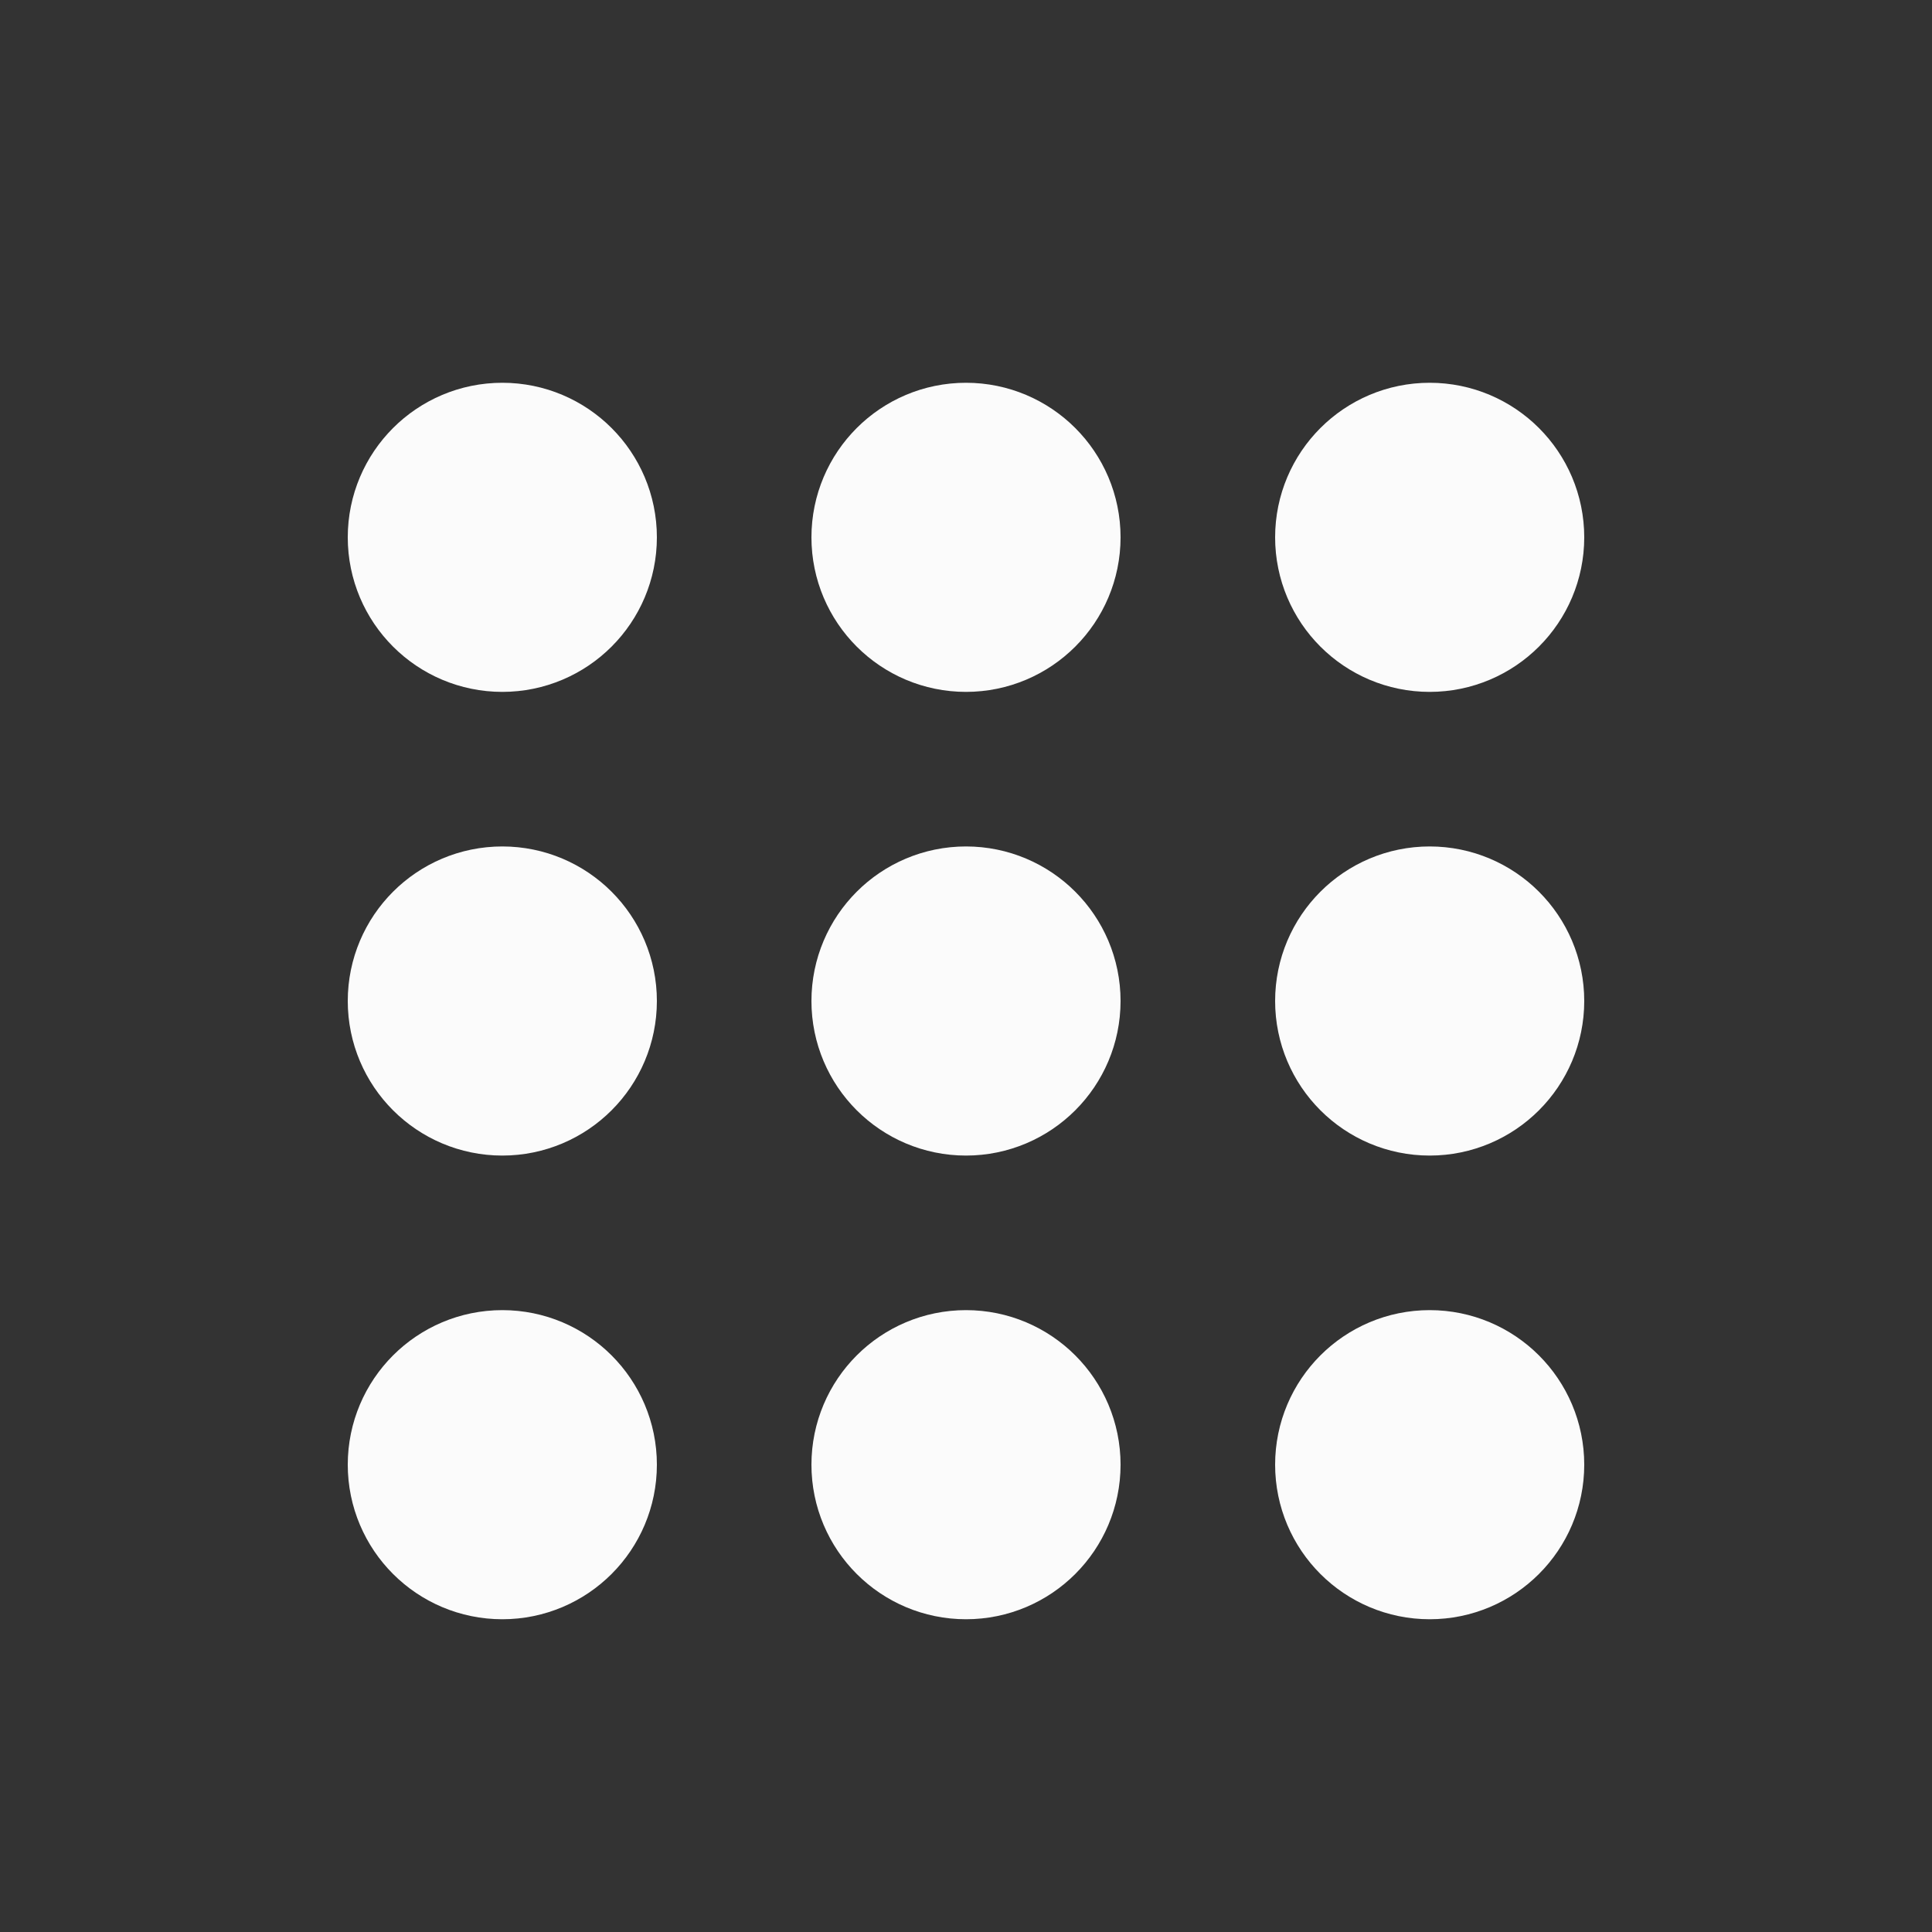 <svg width="25" height="25" viewBox="0 0 25 25" fill="none" xmlns="http://www.w3.org/2000/svg">
<rect x="0" y="0" width="25" height="25" fill="#333333" stroke="none"/>
<path d="M17.5 18.953C17.5 18.401 17.948 17.953 18.5 17.953C19.052 17.953 19.5 18.401 19.5 18.953C19.5 19.505 19.052 19.953 18.5 19.953C17.948 19.953 17.5 19.505 17.5 18.953Z" stroke="#FBFBFB" stroke-width="2" stroke-linecap="round" stroke-linejoin="round"/>
<path d="M11.5 18.953C11.5 18.401 11.948 17.953 12.5 17.953C13.052 17.953 13.5 18.401 13.5 18.953C13.5 19.505 13.052 19.953 12.5 19.953C11.948 19.953 11.5 19.505 11.5 18.953Z" stroke="#FBFBFB" stroke-width="2" stroke-linecap="round" stroke-linejoin="round"/>
<path d="M5.5 18.953C5.5 18.401 5.948 17.953 6.5 17.953C7.052 17.953 7.5 18.401 7.5 18.953C7.5 19.505 7.052 19.953 6.5 19.953C5.948 19.953 5.5 19.505 5.5 18.953Z" stroke="#FBFBFB" stroke-width="2" stroke-linecap="round" stroke-linejoin="round"/>
<path d="M17.5 12.953C17.5 12.401 17.948 11.953 18.5 11.953C19.052 11.953 19.5 12.401 19.5 12.953C19.5 13.505 19.052 13.953 18.5 13.953C17.948 13.953 17.5 13.505 17.5 12.953Z" stroke="#FBFBFB" stroke-width="2" stroke-linecap="round" stroke-linejoin="round"/>
<path d="M11.5 12.953C11.5 12.401 11.948 11.953 12.5 11.953C13.052 11.953 13.5 12.401 13.5 12.953C13.5 13.505 13.052 13.953 12.5 13.953C11.948 13.953 11.5 13.505 11.5 12.953Z" stroke="#FBFBFB" stroke-width="2" stroke-linecap="round" stroke-linejoin="round"/>
<path d="M5.5 12.953C5.5 12.401 5.948 11.953 6.5 11.953C7.052 11.953 7.5 12.401 7.5 12.953C7.5 13.505 7.052 13.953 6.5 13.953C5.948 13.953 5.5 13.505 5.5 12.953Z" stroke="#FBFBFB" stroke-width="2" stroke-linecap="round" stroke-linejoin="round"/>
<path d="M17.5 6.953C17.5 6.401 17.948 5.953 18.5 5.953C19.052 5.953 19.5 6.401 19.5 6.953C19.5 7.505 19.052 7.953 18.5 7.953C17.948 7.953 17.5 7.505 17.5 6.953Z" stroke="#FBFBFB" stroke-width="2" stroke-linecap="round" stroke-linejoin="round"/>
<path d="M11.5 6.953C11.5 6.401 11.948 5.953 12.5 5.953C13.052 5.953 13.5 6.401 13.5 6.953C13.5 7.505 13.052 7.953 12.5 7.953C11.948 7.953 11.5 7.505 11.5 6.953Z" stroke="#FBFBFB" stroke-width="2" stroke-linecap="round" stroke-linejoin="round"/>
<path d="M5.5 6.953C5.5 6.401 5.948 5.953 6.5 5.953C7.052 5.953 7.5 6.401 7.5 6.953C7.5 7.505 7.052 7.953 6.5 7.953C5.948 7.953 5.5 7.505 5.5 6.953Z" stroke="#FBFBFB" stroke-width="2" stroke-linecap="round" stroke-linejoin="round"/>
</svg>
